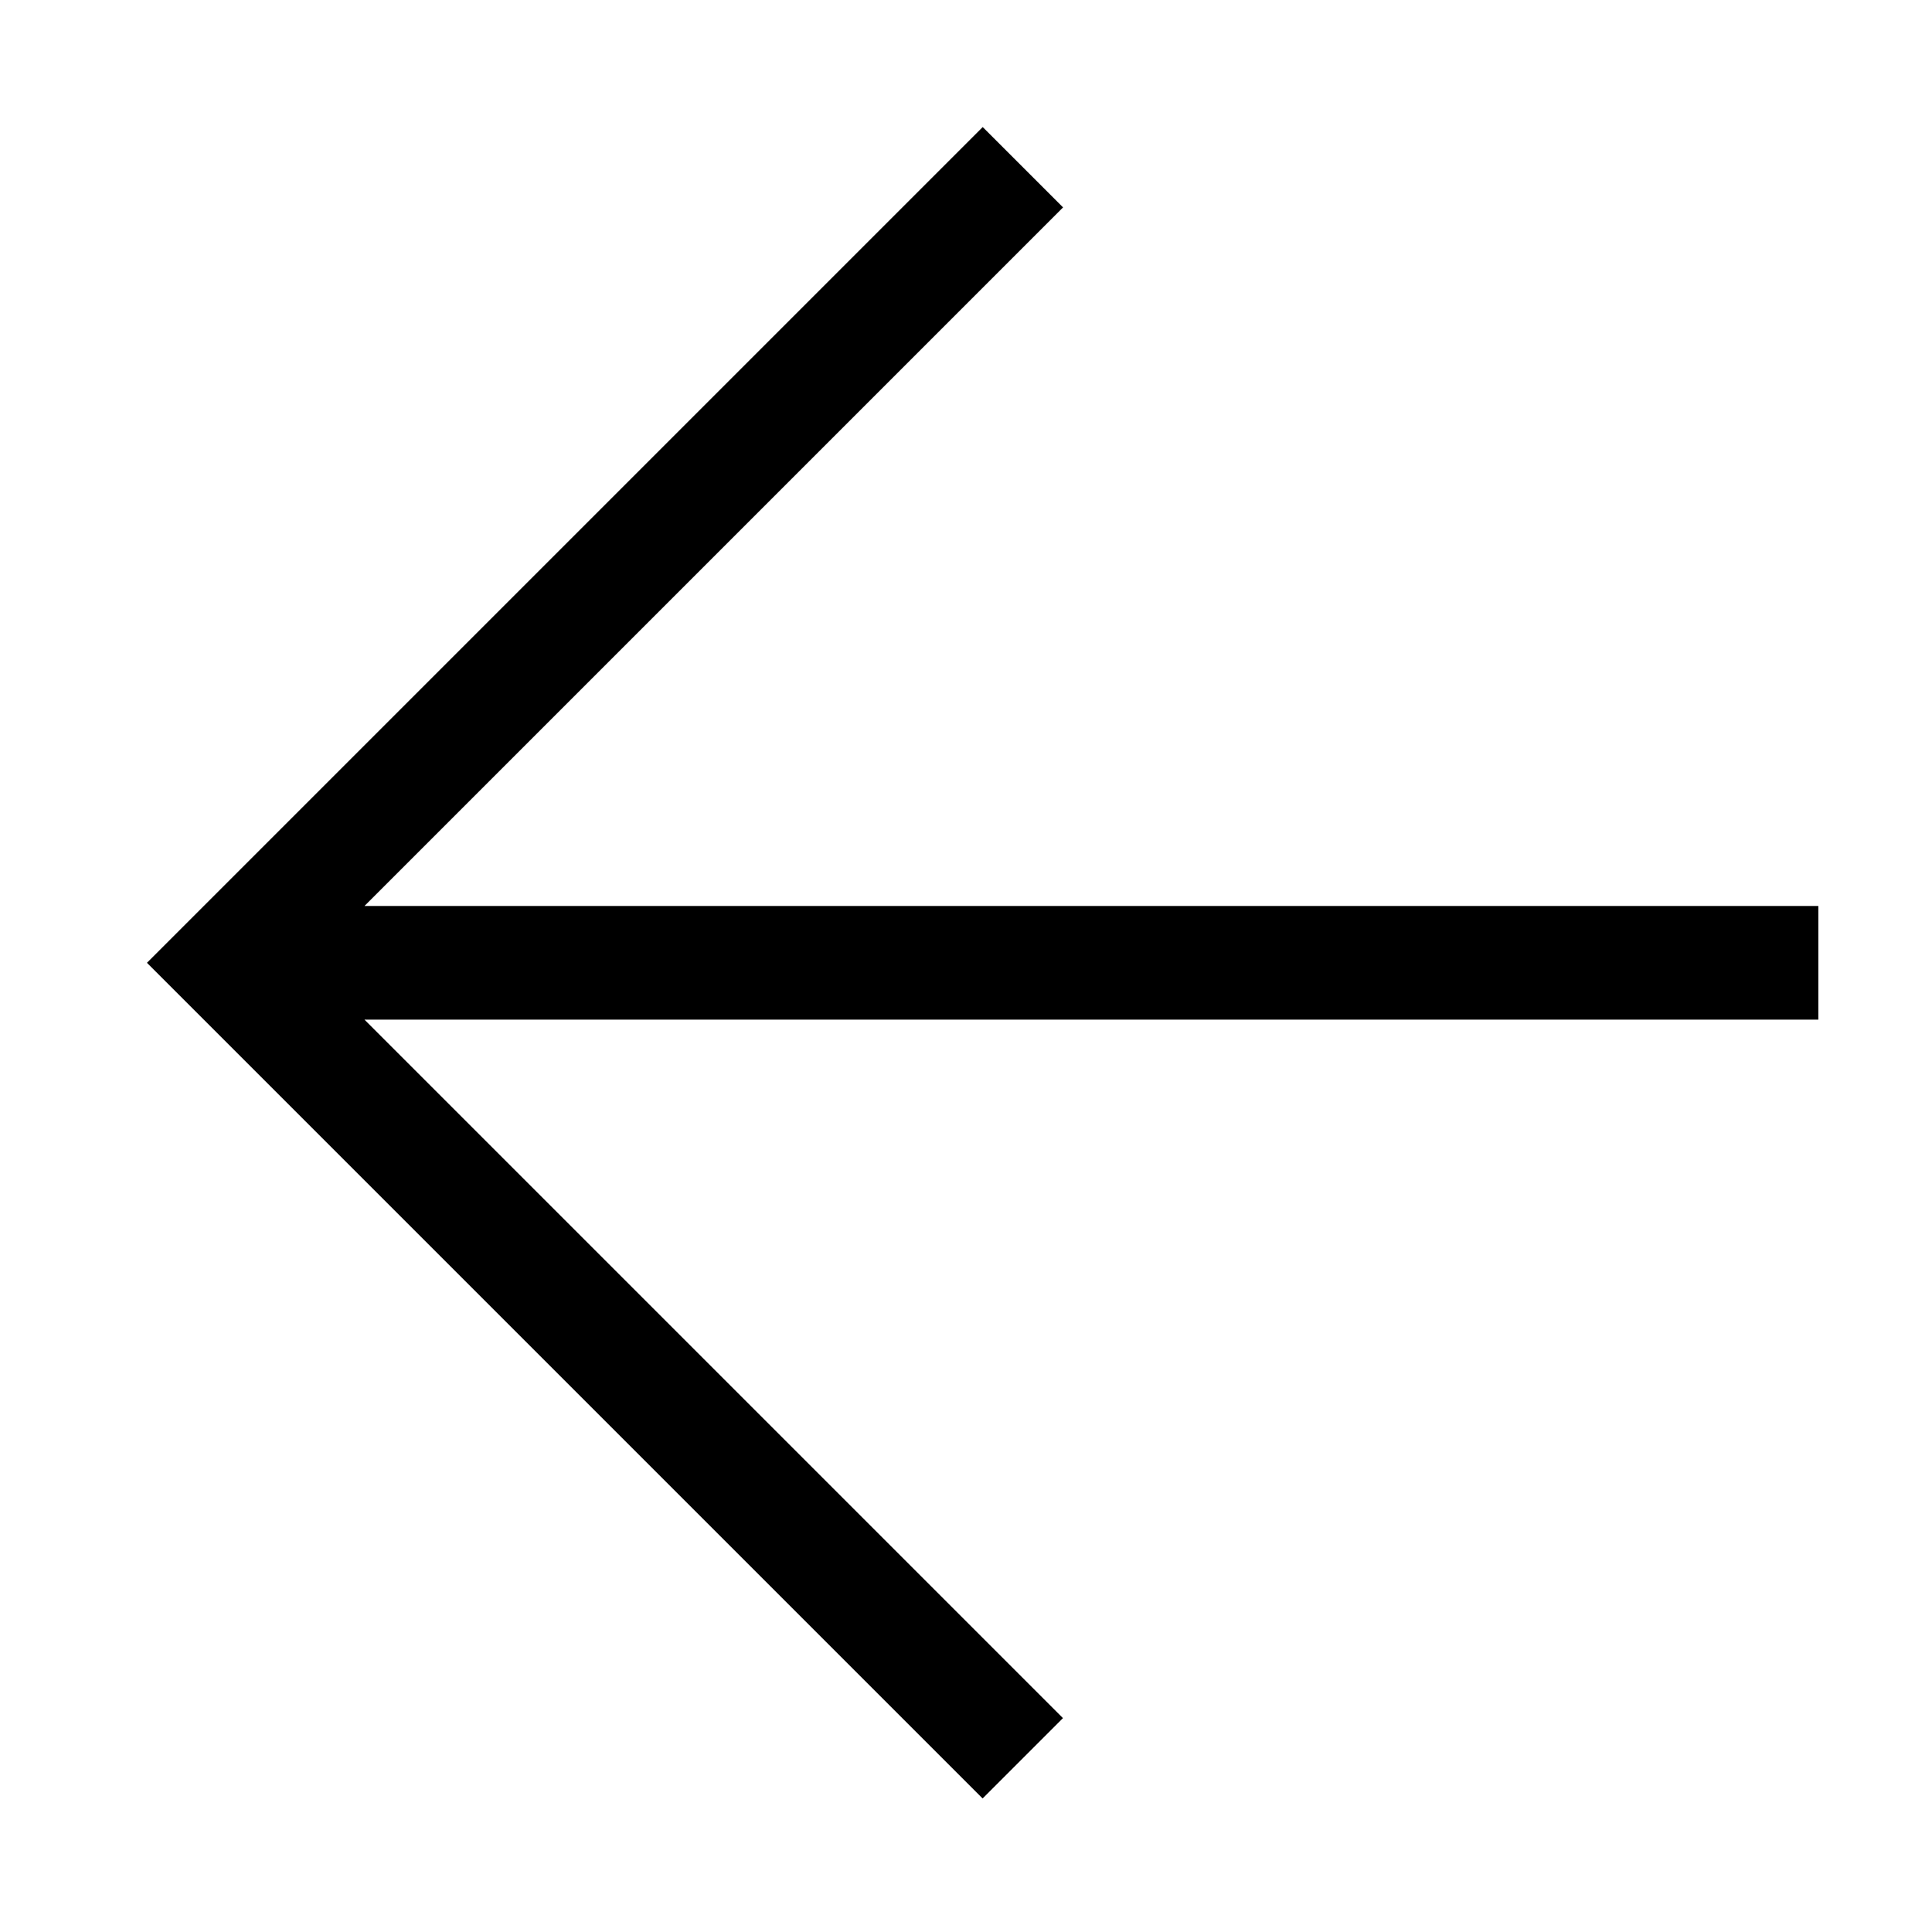 <svg version="1.1" xmlns="http://www.w3.org/2000/svg" xmlns:xlink="http://www.w3.org/1999/xlink" width="17" height="17" viewBox="0 0 17 17">
<g>
</g>
	<path d="M16 8.972h-12.793l6.146 6.146-0.707 0.707-7.353-7.353 7.354-7.354 0.707 0.707-6.147 6.147h12.793v1z" />
</svg>
